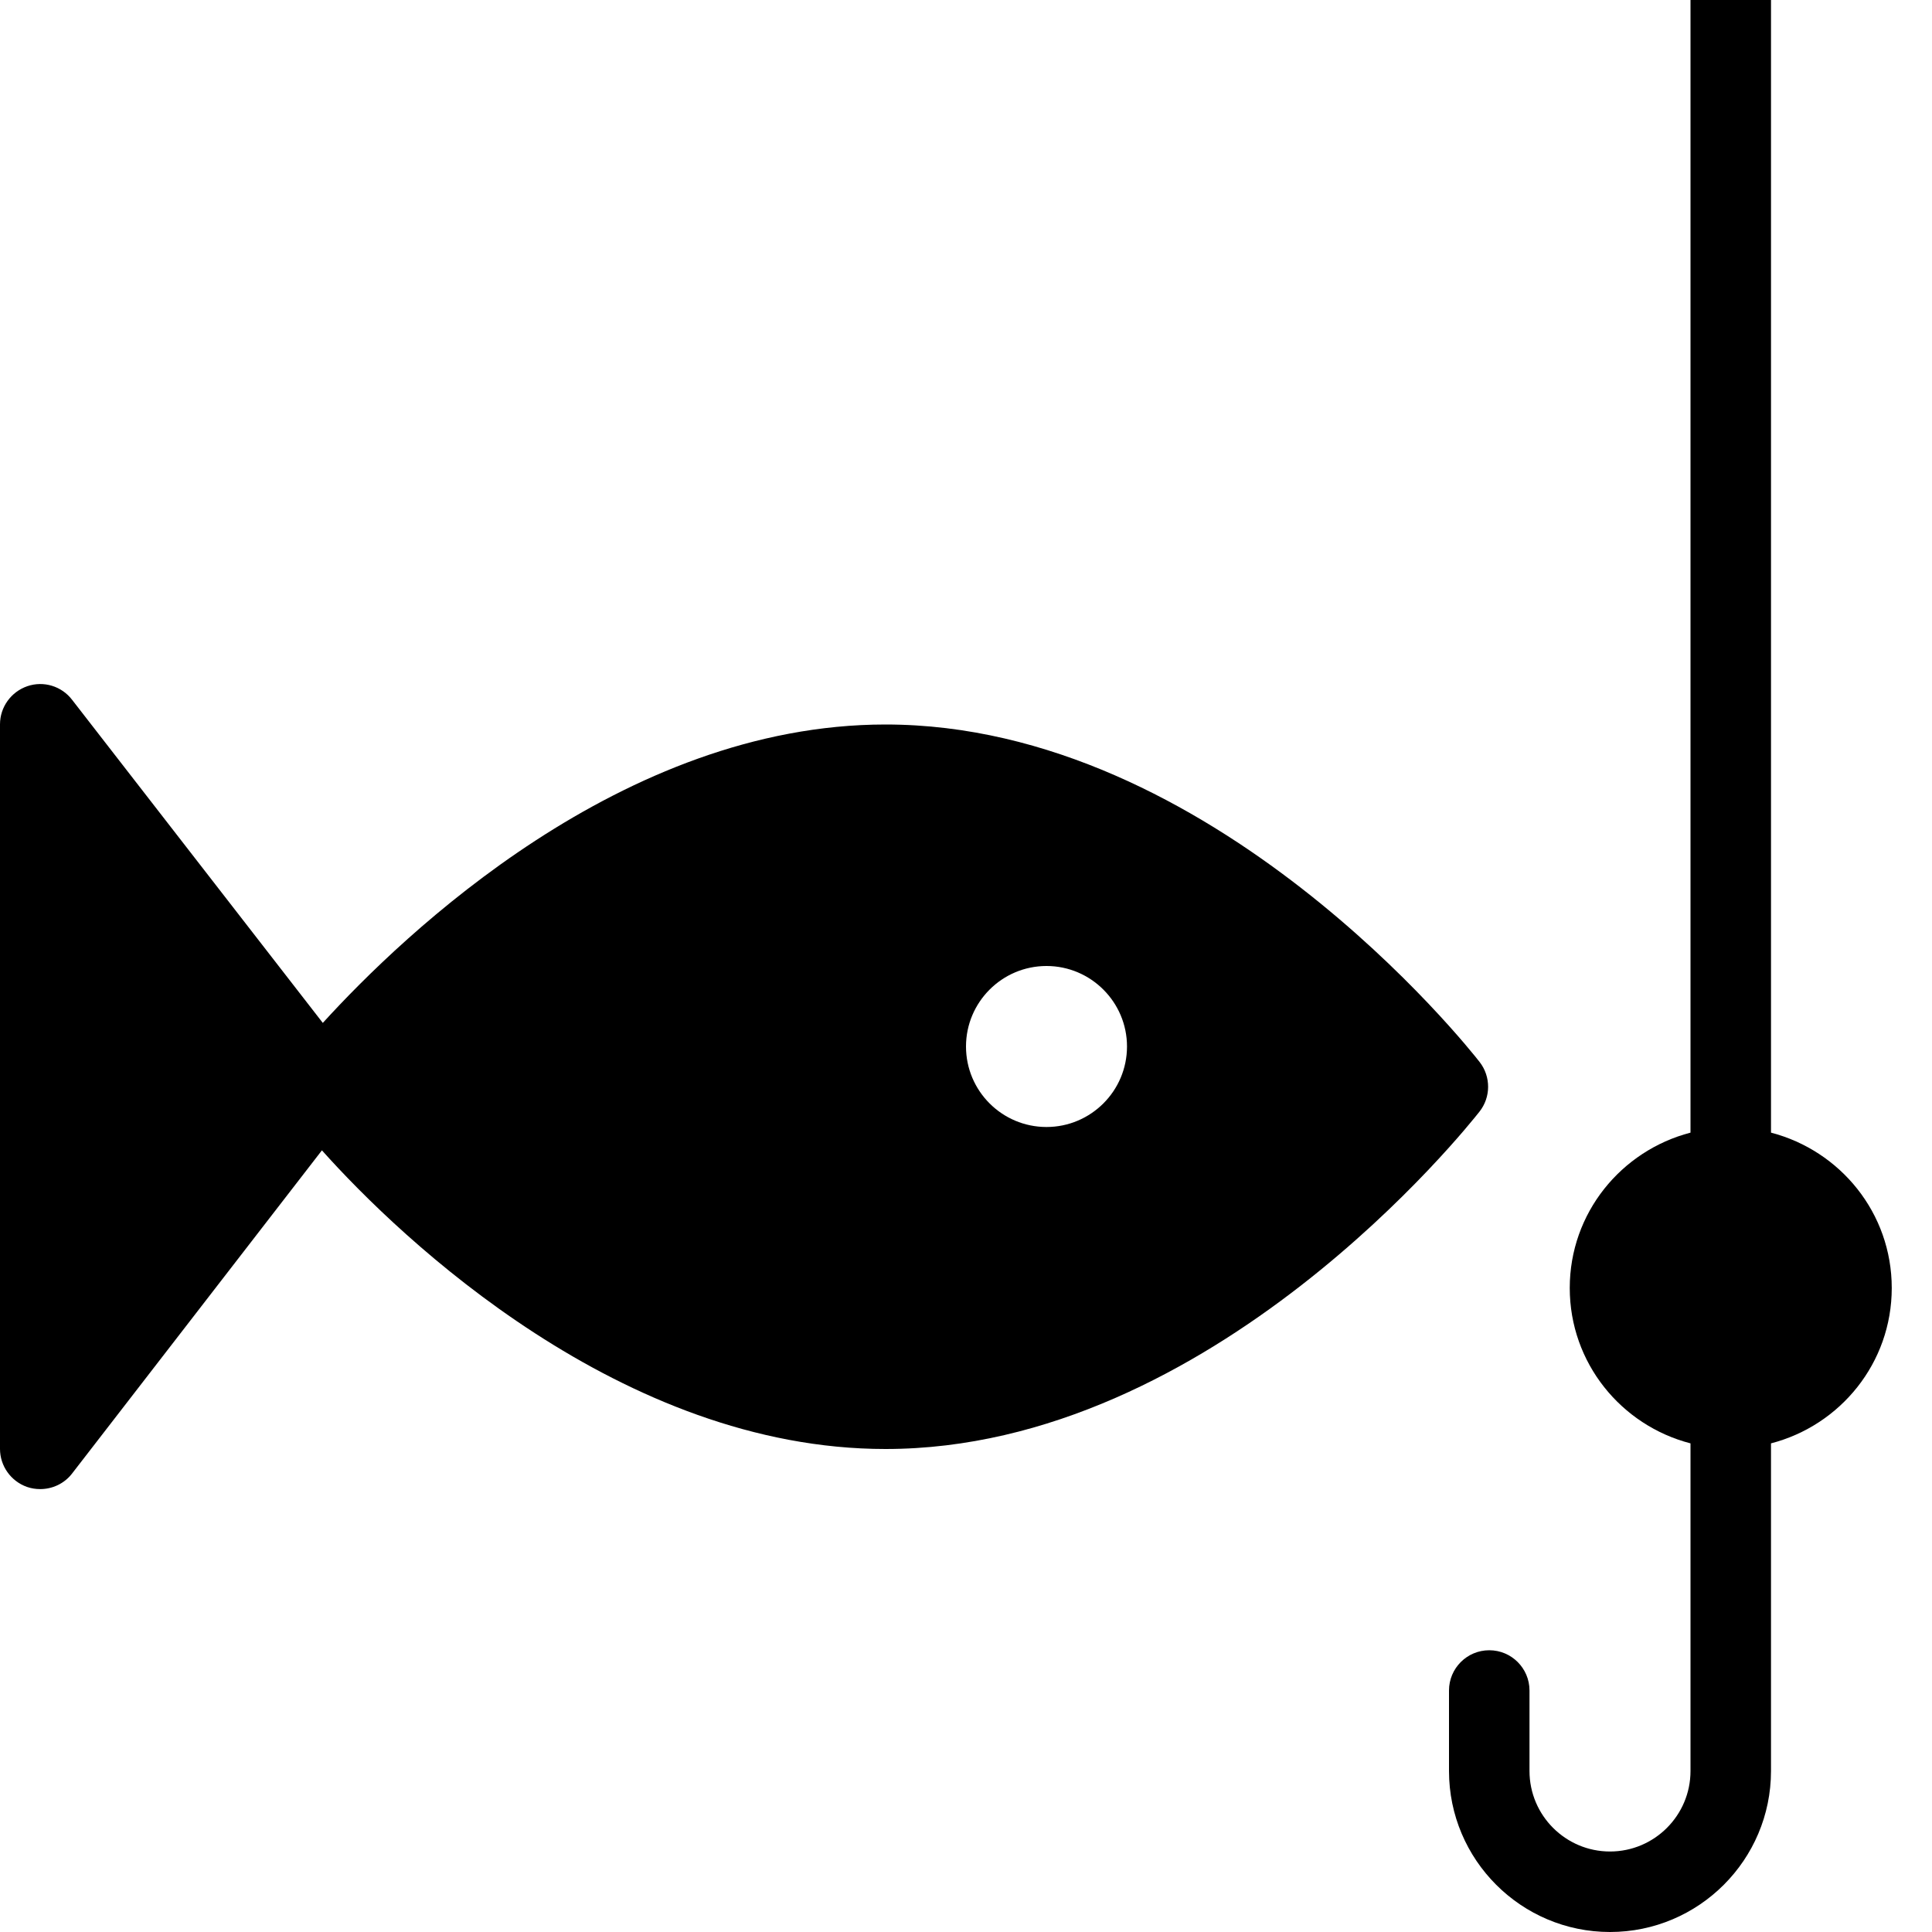 <?xml version="1.0" encoding="utf-8"?>
<!-- Generator: Adobe Illustrator 19.2.0, SVG Export Plug-In . SVG Version: 6.00 Build 0)  -->
<svg version="1.1" xmlns="http://www.w3.org/2000/svg" xmlns:xlink="http://www.w3.org/1999/xlink" x="0px" y="0px" width="24px"
	 height="24px" viewBox="0 0 24 24" enable-background="new 0 0 24 24" xml:space="preserve">
<g id="Filled_Icons">
	<g>
		<path d="M18.38,13.192C18.247,13.021,15.064,9,11,9c-3.269,0-5.984,2.602-6.99,3.707L0.897,8.695
			C0.767,8.523,0.542,8.455,0.34,8.524C0.137,8.594,0,8.784,0,8.998v9c0,0.213,0.135,0.402,0.335,0.473
			c0.055,0.019,0.109,0.027,0.165,0.027c0.149,0,0.295-0.066,0.392-0.189l3.107-4.019C4.989,15.398,7.727,18,11,18
			c4.061,0,7.242-4.018,7.378-4.19C18.521,13.63,18.522,13.374,18.38,13.192z M13,14c-0.552,0-1-0.448-1-1c0-0.551,0.448-1,1-1
			c0.551,0,1,0.449,1,1C14,13.552,13.551,14,13,14z"/>
		<path d="M23.5,16c0-0.931-0.639-1.706-1.5-1.93V0h-1v14.07c-0.861,0.224-1.5,0.999-1.5,1.93s0.639,1.707,1.5,1.93V22
			c0,0.552-0.449,1-1,1s-1-0.448-1-1v-1c0-0.276-0.224-0.5-0.5-0.5S18,20.724,18,21v1c0,1.103,0.897,2,2,2s2-0.897,2-2v-4.07
			C22.861,17.707,23.5,16.931,23.5,16z"/>
	</g>
</g>
<g id="invisible_shape">
	<rect fill="none" width="24" height="24"/>
</g>
</svg>
